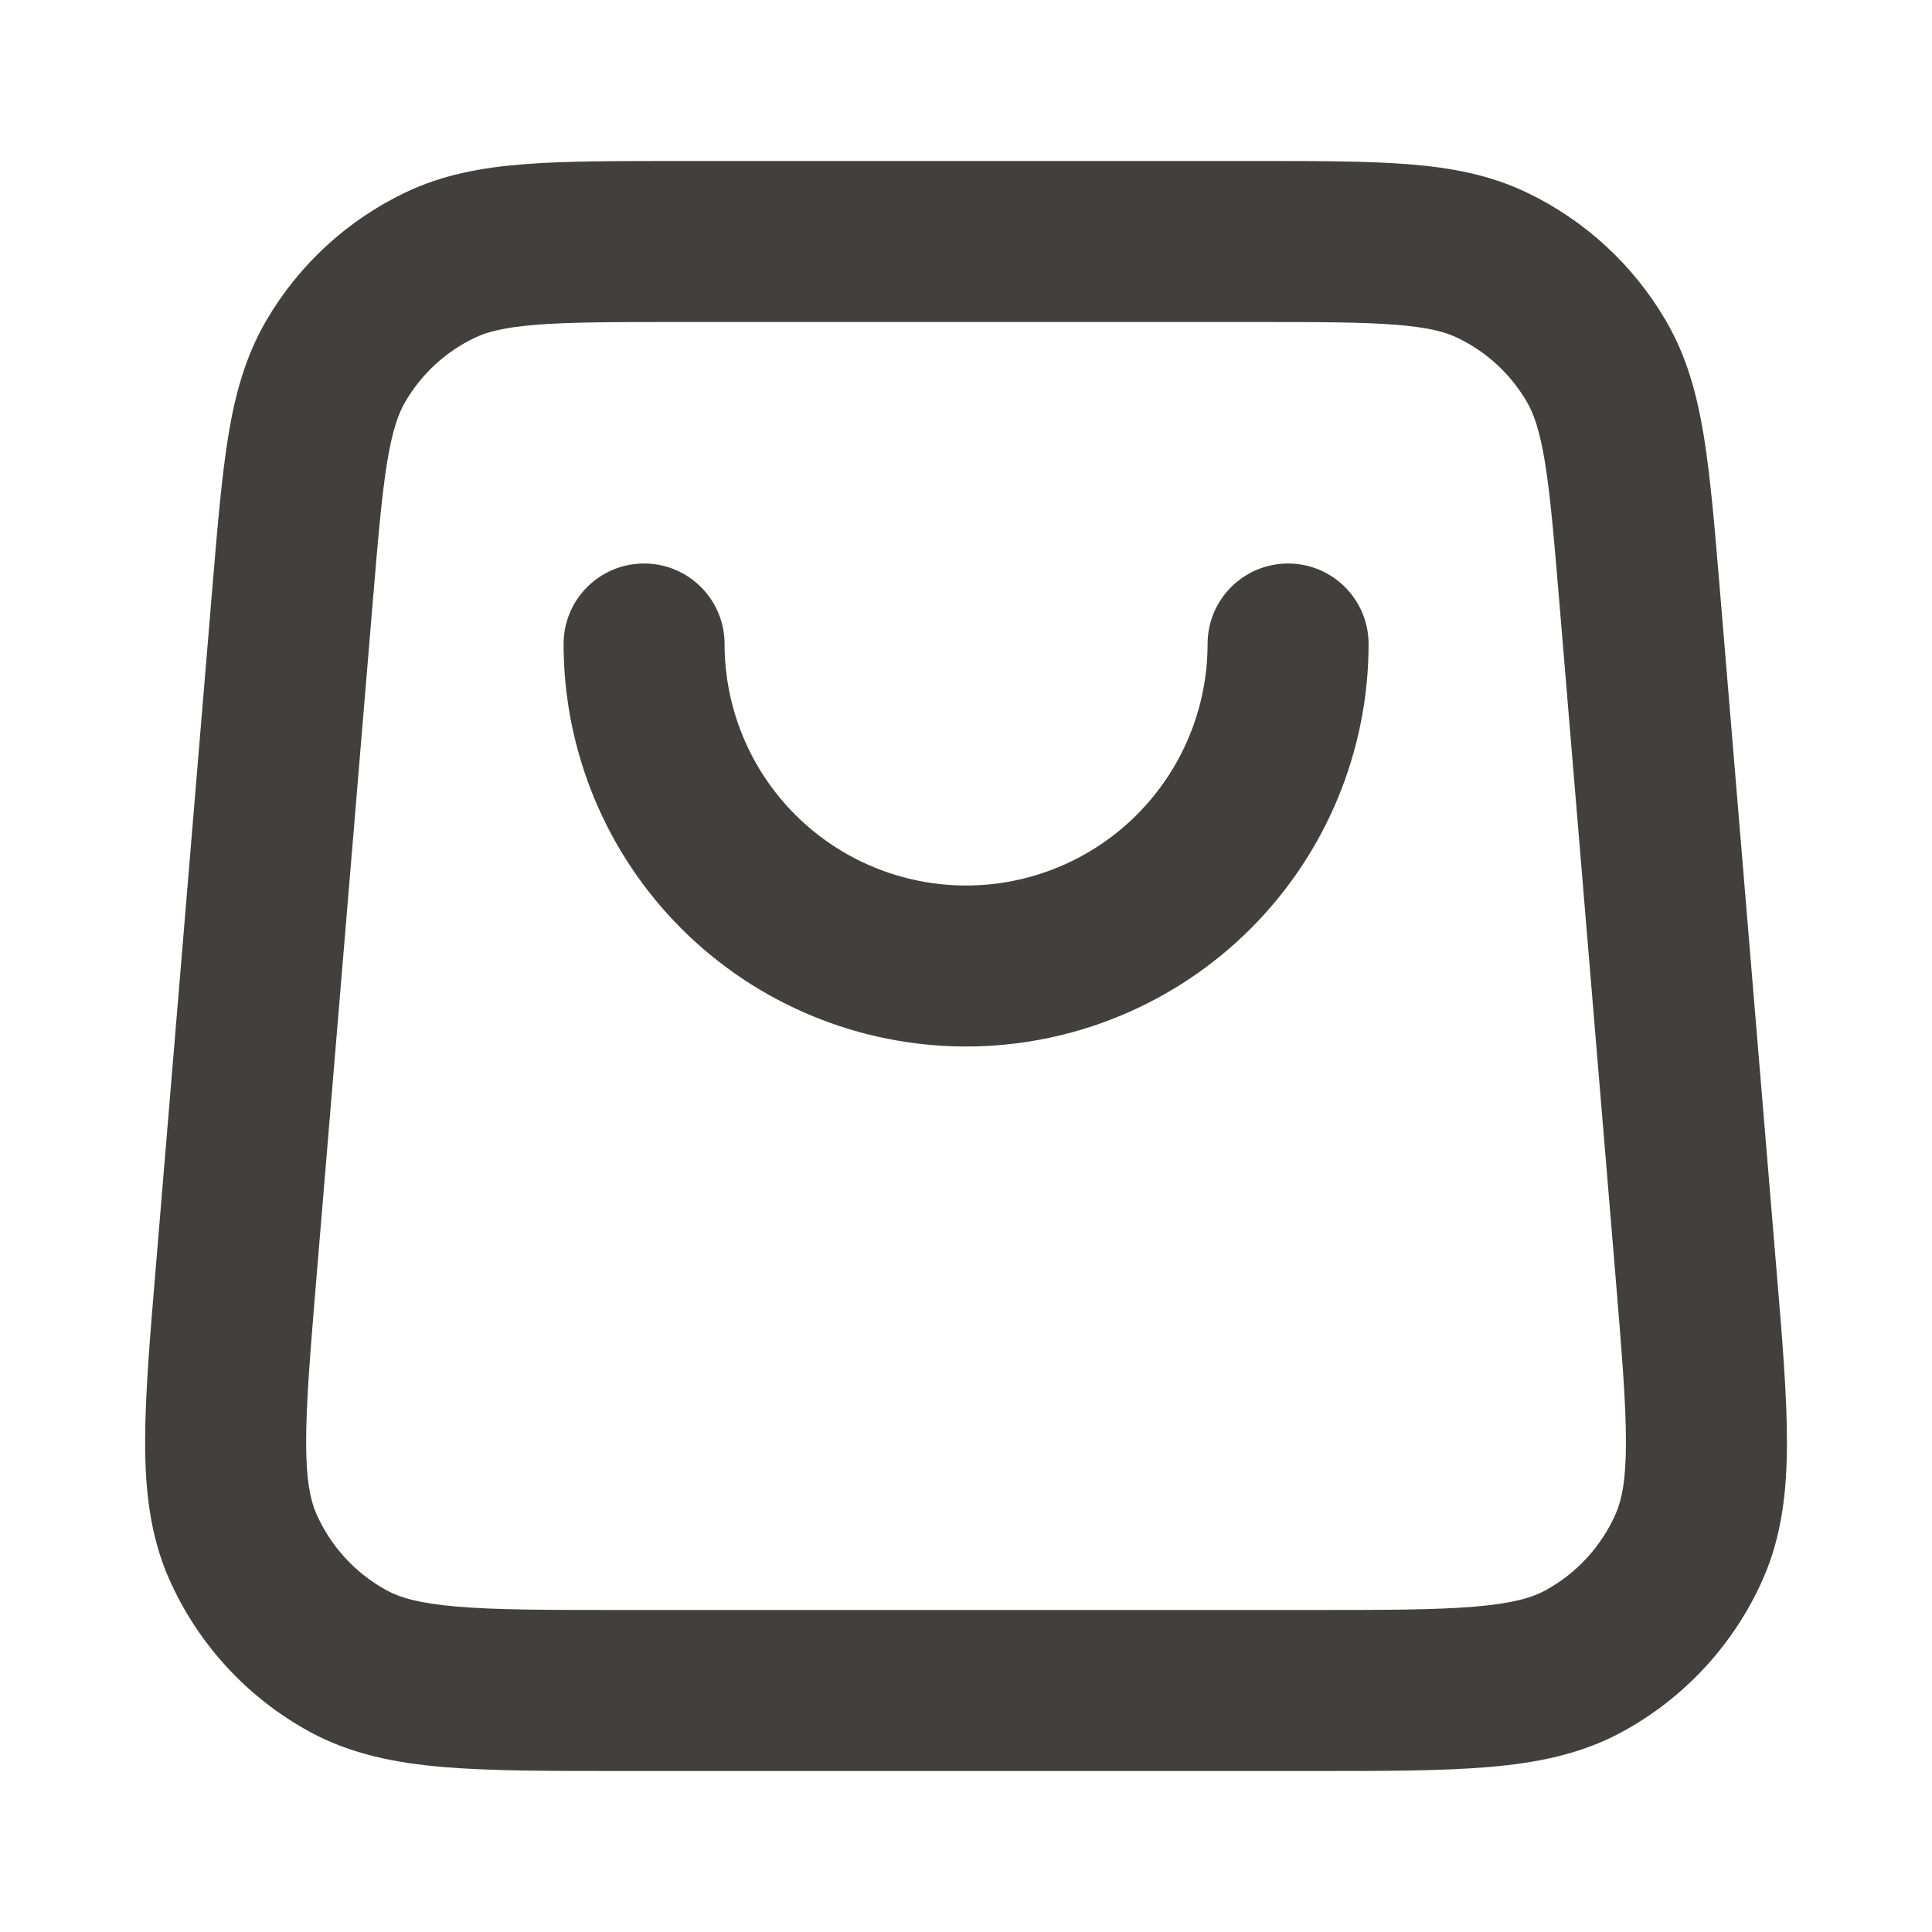 <svg width="24" height="24" viewBox="0 0 24 24" fill="none" xmlns="http://www.w3.org/2000/svg">
<path fill-rule="evenodd" clip-rule="evenodd" d="M8.378 2L15.623 2C16.369 2 16.986 2 17.492 2.04C18.019 2.081 18.504 2.17 18.967 2.392C19.688 2.737 20.289 3.29 20.692 3.98C20.952 4.423 21.081 4.899 21.166 5.42C21.247 5.921 21.299 6.536 21.361 7.279L22.067 15.761C22.14 16.627 22.199 17.339 22.198 17.919C22.198 18.52 22.135 19.077 21.904 19.606C21.546 20.421 20.927 21.094 20.144 21.518C19.637 21.792 19.087 21.901 18.489 21.951C17.91 22 17.196 22 16.327 22H7.674C6.805 22 6.091 22 5.513 21.951C4.914 21.901 4.364 21.792 3.857 21.518C3.074 21.094 2.455 20.421 2.097 19.606C1.866 19.077 1.803 18.52 1.803 17.919C1.802 17.339 1.861 16.627 1.934 15.761L2.64 7.279C2.702 6.536 2.754 5.921 2.835 5.42C2.92 4.899 3.05 4.423 3.309 3.98C3.712 3.29 4.313 2.737 5.034 2.392C5.497 2.17 5.982 2.081 6.509 2.04C7.015 2 7.632 2 8.378 2ZM6.666 4.034C6.261 4.066 6.049 4.123 5.898 4.196C5.537 4.368 5.237 4.645 5.035 4.99C4.95 5.135 4.875 5.341 4.809 5.742C4.742 6.156 4.696 6.692 4.63 7.484L3.93 15.884C3.854 16.804 3.802 17.431 3.803 17.918C3.803 18.393 3.856 18.635 3.929 18.803C4.108 19.21 4.417 19.547 4.809 19.759C4.97 19.846 5.207 19.918 5.681 19.958C6.165 19.999 6.795 20 7.717 20H16.284C17.206 20 17.836 19.999 18.321 19.958C18.794 19.918 19.032 19.846 19.192 19.759C19.584 19.547 19.893 19.21 20.072 18.803C20.145 18.635 20.198 18.393 20.198 17.918C20.199 17.431 20.147 16.804 20.071 15.884L19.371 7.484C19.305 6.692 19.259 6.156 19.192 5.742C19.126 5.341 19.051 5.135 18.966 4.99C18.765 4.645 18.464 4.368 18.103 4.196C17.952 4.123 17.741 4.066 17.335 4.034C16.917 4.001 16.379 4 15.584 4L8.417 4C7.622 4 7.084 4.001 6.666 4.034ZM8.001 7C8.553 7 9.001 7.448 9.001 8C9.001 8.796 9.317 9.559 9.879 10.121C10.442 10.684 11.205 11 12.001 11C12.796 11 13.559 10.684 14.122 10.121C14.684 9.559 15.001 8.796 15.001 8C15.001 7.448 15.448 7 16.001 7C16.553 7 17.001 7.448 17.001 8C17.001 9.326 16.474 10.598 15.536 11.536C14.598 12.473 13.327 13 12.001 13C10.675 13 9.403 12.473 8.465 11.536C7.527 10.598 7.001 9.326 7.001 8C7.001 7.448 7.448 7 8.001 7Z" fill="#41403E"/>
</svg>
